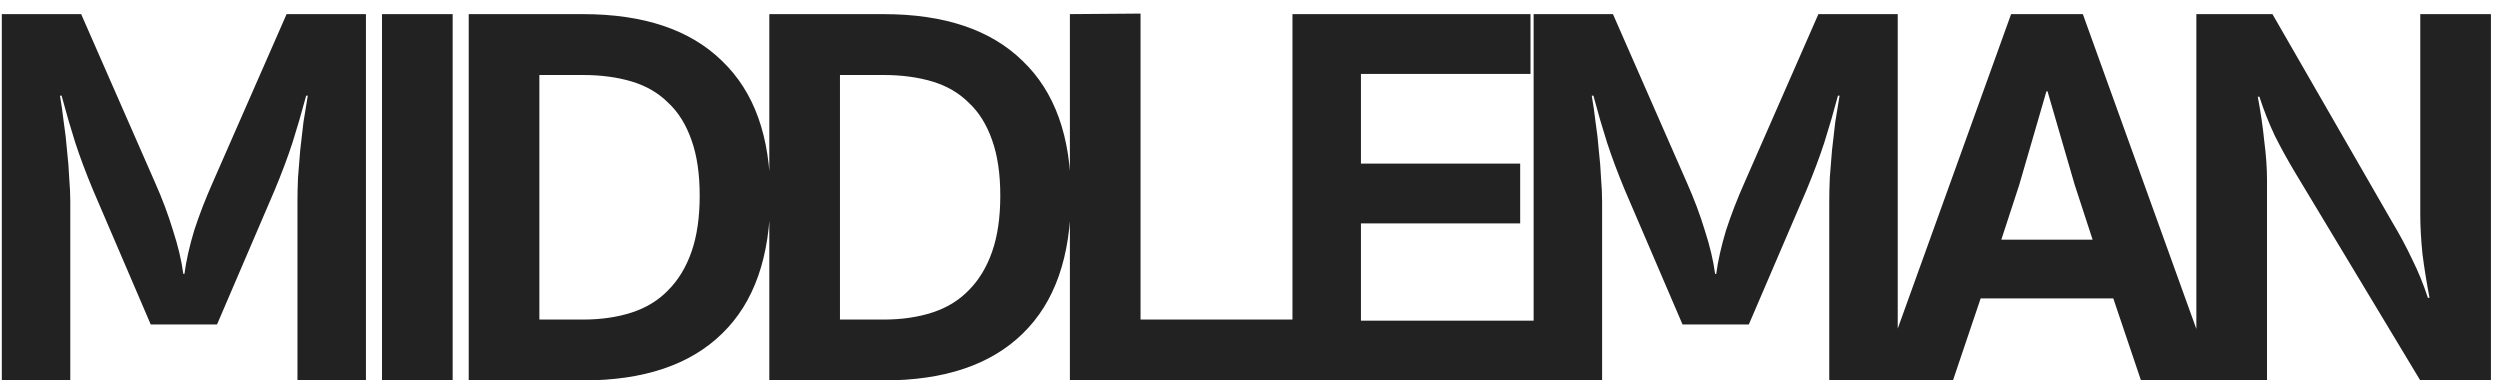 <svg width="138" height="21" viewBox="0 0 138 21" fill="none" xmlns="http://www.w3.org/2000/svg">
<path d="M8.32 17.91L5.14 10.5C4.74 9.54 4.41 8.66 4.15 7.86C3.89 7.04 3.64 6.18 3.4 5.28H3.31C3.39 5.74 3.46 6.23 3.52 6.75C3.6 7.27 3.66 7.79 3.7 8.31C3.76 8.83 3.8 9.33 3.82 9.81C3.86 10.29 3.88 10.72 3.88 11.1V21H0.1V0.78H4.48L8.56 10.08C8.96 10.98 9.29 11.86 9.55 12.72C9.83 13.58 10.02 14.38 10.12 15.12H10.18C10.28 14.38 10.46 13.58 10.72 12.72C11 11.86 11.34 10.98 11.74 10.08L15.82 0.78H20.2V21H16.42V11.1C16.42 10.72 16.43 10.29 16.45 9.81C16.49 9.33 16.53 8.83 16.57 8.31C16.63 7.79 16.69 7.27 16.75 6.75C16.83 6.23 16.91 5.74 16.99 5.28H16.9C16.66 6.18 16.41 7.04 16.15 7.86C15.89 8.66 15.56 9.54 15.16 10.5L11.98 17.91H8.32ZM24.987 21H21.087V0.78H24.987V21ZM42.523 10.8C42.523 14.16 41.633 16.7 39.853 18.42C38.093 20.14 35.533 21 32.173 21H25.873V0.78H32.173C35.533 0.78 38.093 1.64 39.853 3.36C41.633 5.06 42.523 7.54 42.523 10.8ZM38.623 10.8C38.623 9.6 38.473 8.58 38.173 7.74C37.873 6.88 37.443 6.19 36.883 5.67C36.343 5.13 35.673 4.74 34.873 4.5C34.073 4.26 33.173 4.14 32.173 4.14H29.773V17.64H32.173C33.173 17.64 34.073 17.51 34.873 17.25C35.673 16.99 36.343 16.58 36.883 16.02C37.443 15.46 37.873 14.75 38.173 13.89C38.473 13.03 38.623 12 38.623 10.8ZM59.116 10.8C59.116 14.16 58.226 16.7 56.446 18.42C54.686 20.14 52.126 21 48.766 21H42.466V0.78H48.766C52.126 0.78 54.686 1.64 56.446 3.36C58.226 5.06 59.116 7.54 59.116 10.8ZM55.216 10.8C55.216 9.6 55.066 8.58 54.766 7.74C54.466 6.88 54.036 6.19 53.476 5.67C52.936 5.13 52.266 4.74 51.466 4.5C50.666 4.26 49.766 4.14 48.766 4.14H46.366V17.64H48.766C49.766 17.64 50.666 17.51 51.466 17.25C52.266 16.99 52.936 16.58 53.476 16.02C54.036 15.46 54.466 14.75 54.766 13.89C55.066 13.03 55.216 12 55.216 10.8ZM59.058 0.78L62.958 0.75V17.64H71.898V21H59.058V0.78ZM71.344 0.78H84.484V4.08H75.124V9.03H83.914V12.33H75.124V17.7H84.664V21H71.344V0.78ZM92.876 17.91L89.695 10.5C89.296 9.54 88.966 8.66 88.706 7.86C88.445 7.04 88.195 6.18 87.956 5.28H87.865C87.945 5.74 88.016 6.23 88.076 6.75C88.156 7.27 88.216 7.79 88.255 8.31C88.316 8.83 88.356 9.33 88.376 9.81C88.415 10.29 88.436 10.72 88.436 11.1V21H84.656V0.78H89.035L93.115 10.08C93.516 10.98 93.846 11.86 94.106 12.72C94.385 13.58 94.576 14.38 94.675 15.12H94.736C94.835 14.38 95.016 13.58 95.275 12.72C95.555 11.86 95.895 10.98 96.296 10.08L100.375 0.78H104.755V21H100.975V11.1C100.975 10.72 100.985 10.29 101.005 9.81C101.045 9.33 101.085 8.83 101.125 8.31C101.185 7.79 101.245 7.27 101.305 6.75C101.385 6.23 101.465 5.74 101.545 5.28H101.455C101.215 6.18 100.965 7.04 100.705 7.86C100.445 8.66 100.115 9.54 99.716 10.5L96.535 17.91H92.876ZM116.653 16.47H109.333L107.803 21H103.723L111.013 0.78H114.973L122.263 21H118.183L116.653 16.47ZM110.473 13.23H115.513L114.523 10.2L113.023 5.04H112.963L111.463 10.2L110.473 13.23ZM133.599 0.78H137.499V21H133.599L126.699 9.54C126.279 8.84 125.899 8.15 125.559 7.47C125.239 6.79 124.959 6.08 124.719 5.34H124.629C124.789 6.18 124.909 7 124.989 7.8C125.089 8.58 125.139 9.29 125.139 9.93V21H121.239V0.78H125.439L132.039 12.24C132.459 12.94 132.829 13.63 133.149 14.31C133.489 14.99 133.779 15.7 134.019 16.44H134.109C133.949 15.6 133.819 14.79 133.719 14.01C133.639 13.21 133.599 12.49 133.599 11.85V0.78Z" fill="#222222"/>
</svg>
